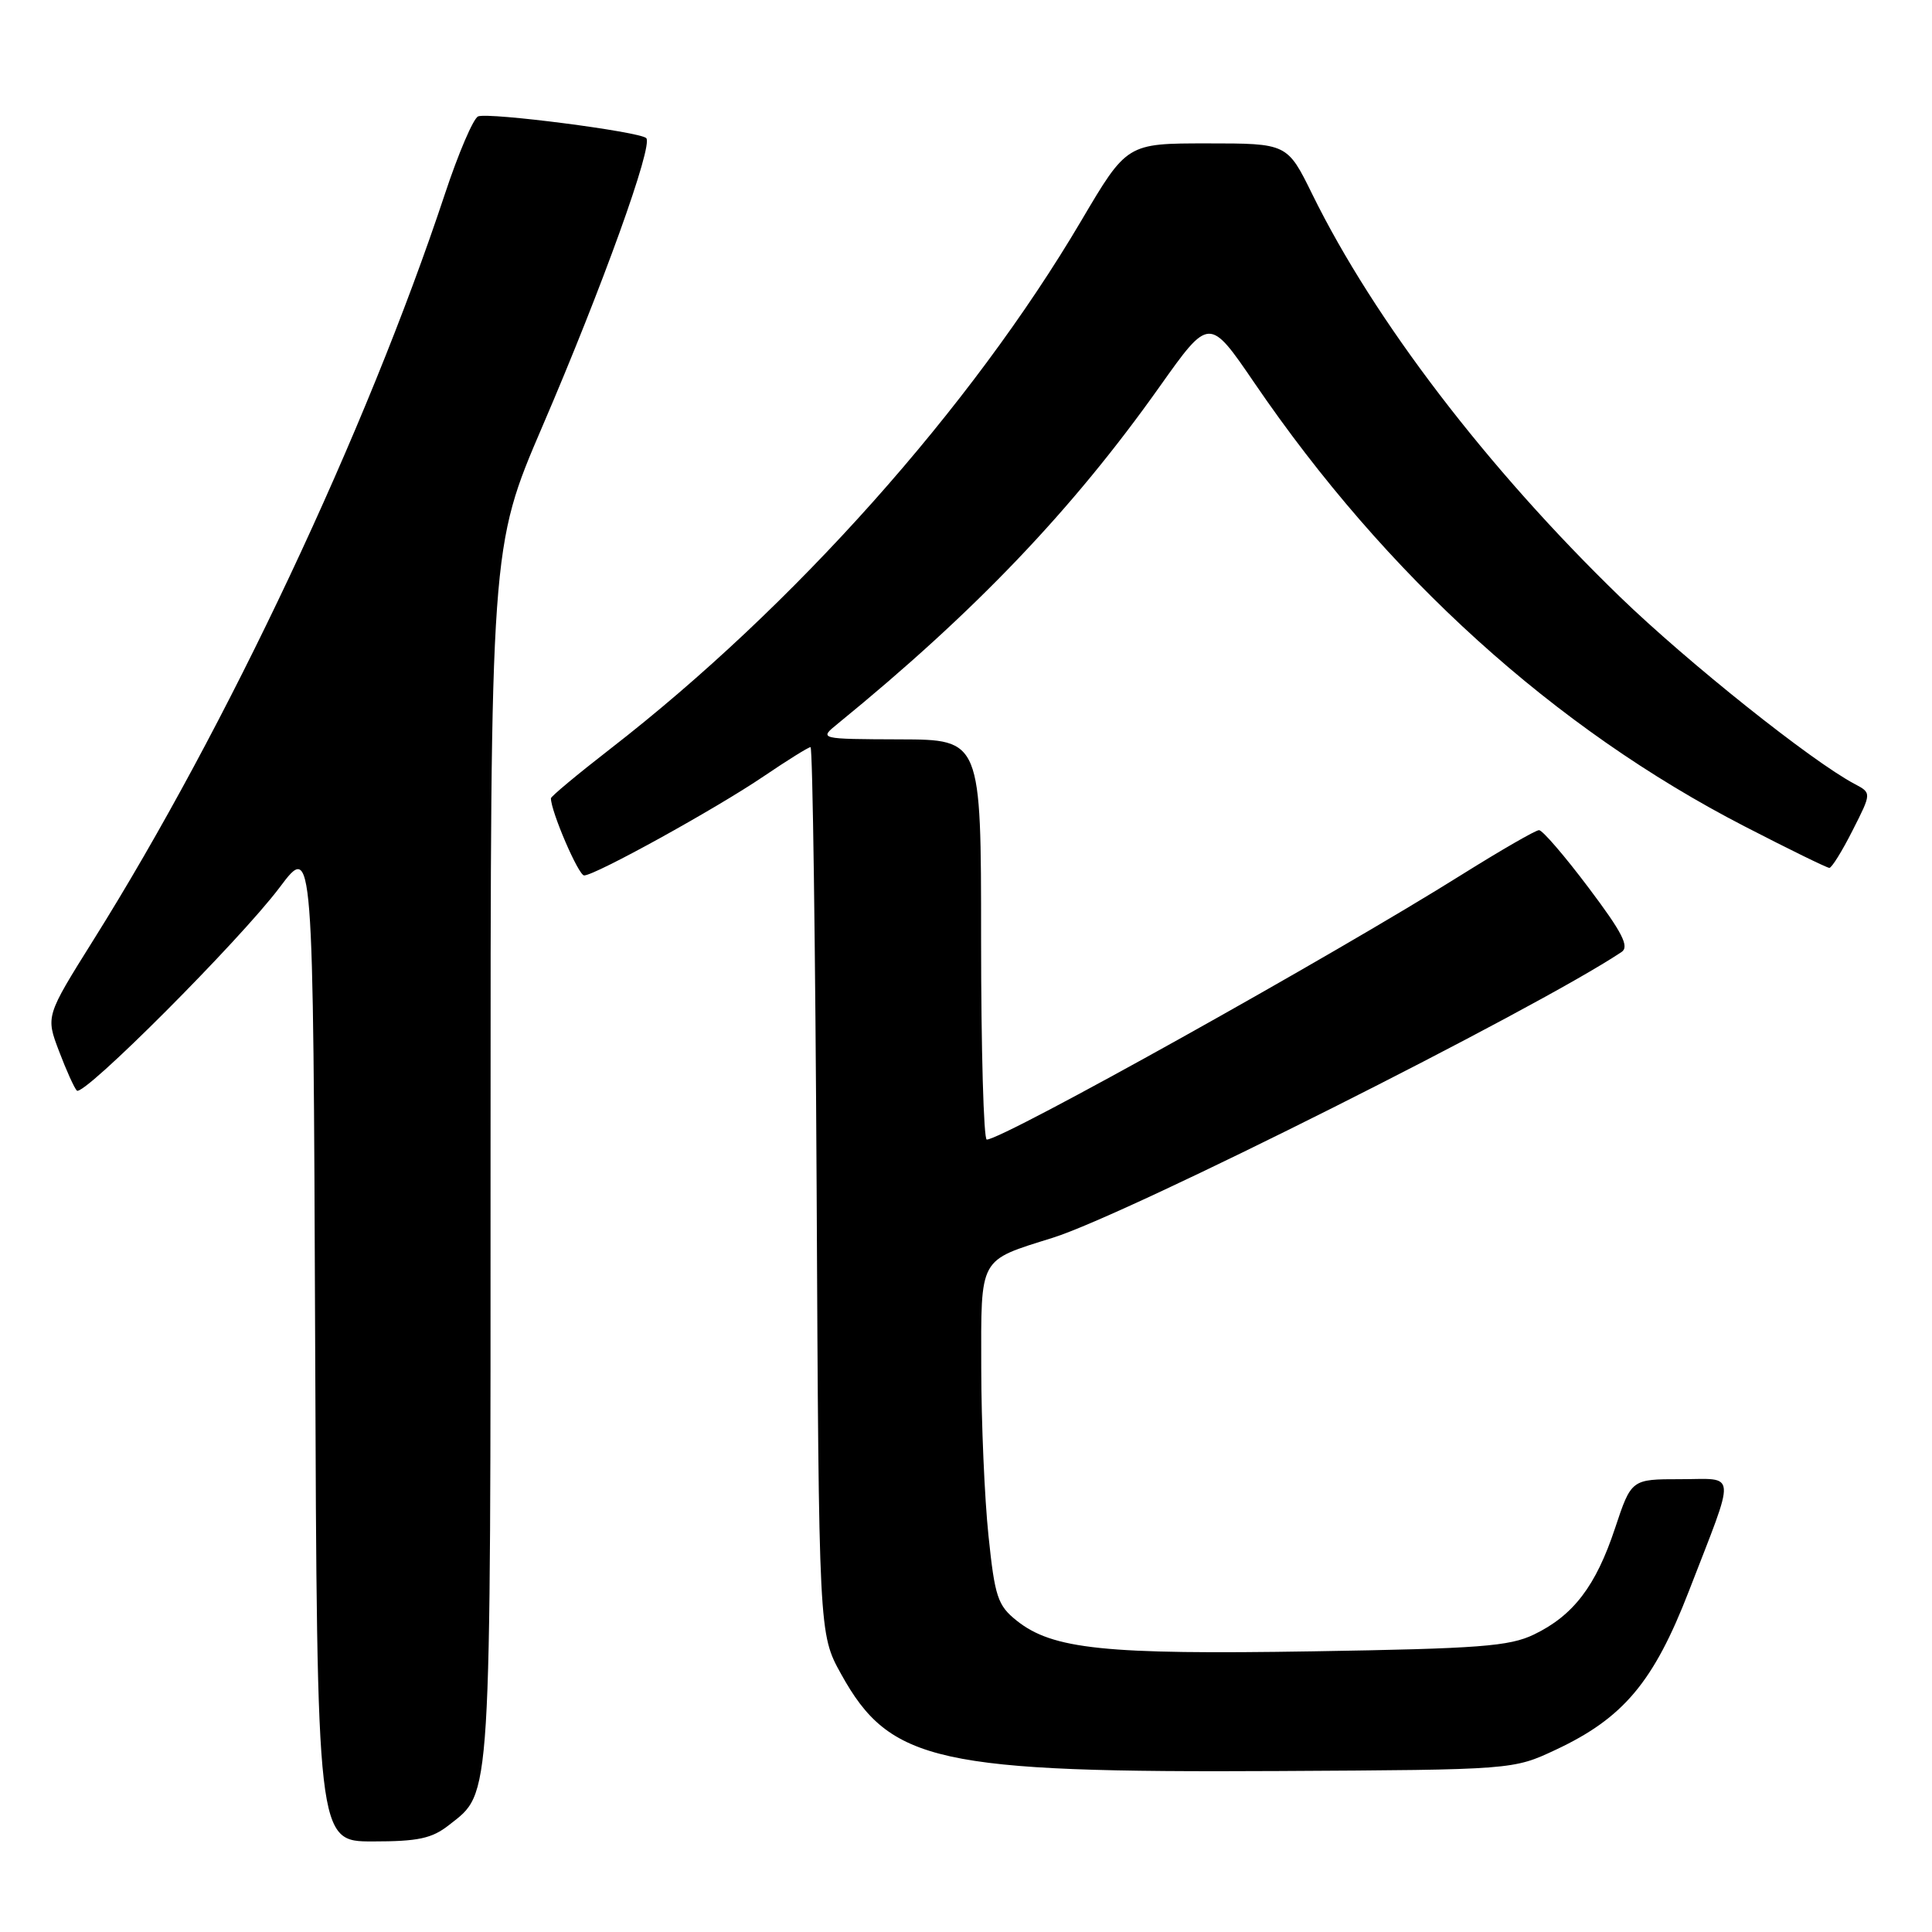 <?xml version="1.0" encoding="UTF-8" standalone="no"?>
<!DOCTYPE svg PUBLIC "-//W3C//DTD SVG 1.1//EN" "http://www.w3.org/Graphics/SVG/1.1/DTD/svg11.dtd" >
<svg xmlns="http://www.w3.org/2000/svg" xmlns:xlink="http://www.w3.org/1999/xlink" version="1.1" viewBox="0 0 256 256">
 <g >
 <path fill="currentColor"
d=" M 59.49 241.83 C 65.16 237.37 65.00 239.91 65.00 152.78 C 65.00 72.50 65.00 72.50 71.87 56.50 C 79.83 37.98 86.58 19.25 85.63 18.30 C 84.77 17.44 64.83 14.87 63.36 15.42 C 62.73 15.66 60.75 20.28 58.96 25.68 C 48.55 57.08 30.01 96.45 12.37 124.57 C 6.06 134.65 6.06 134.65 7.82 139.28 C 8.78 141.82 9.85 144.18 10.18 144.51 C 11.05 145.38 31.78 124.60 37.06 117.58 C 41.50 111.66 41.50 111.66 41.76 177.83 C 42.01 244.00 42.01 244.00 49.37 244.00 C 55.41 244.00 57.23 243.61 59.49 241.83 Z  M 206.15 231.85 C 215.11 227.65 219.12 222.87 223.77 210.87 C 230.10 194.51 230.21 196.00 222.65 196.00 C 216.16 196.00 216.16 196.00 213.99 202.53 C 211.45 210.17 208.48 214.06 203.26 216.58 C 200.01 218.15 196.04 218.45 173.96 218.81 C 146.38 219.26 139.46 218.54 134.70 214.73 C 132.20 212.73 131.82 211.59 130.98 203.50 C 130.46 198.55 130.03 188.55 130.02 181.28 C 130.00 166.42 129.62 167.11 139.50 164.01 C 149.44 160.90 203.34 133.82 214.86 126.15 C 215.93 125.44 214.98 123.58 210.49 117.62 C 207.34 113.43 204.39 110.00 203.93 110.00 C 203.48 110.00 198.92 112.63 193.80 115.83 C 176.56 126.65 132.90 151.00 130.75 151.00 C 130.34 151.00 130.00 139.07 130.00 124.50 C 130.00 98.00 130.00 98.00 119.25 97.97 C 108.50 97.93 108.50 97.93 111.00 95.90 C 129.20 81.06 142.06 67.60 153.66 51.23 C 160.23 41.97 160.23 41.97 166.21 50.73 C 183.66 76.32 205.99 96.52 231.17 109.50 C 237.04 112.53 242.09 115.00 242.40 115.00 C 242.71 115.00 244.10 112.77 245.48 110.03 C 248.00 105.07 248.00 105.07 245.75 103.88 C 240.04 100.86 223.63 87.77 214.66 79.09 C 197.09 62.07 182.09 42.44 173.89 25.75 C 170.57 19.00 170.57 19.00 159.94 19.00 C 149.32 19.00 149.32 19.00 143.27 29.25 C 128.63 54.07 105.13 80.42 80.85 99.24 C 76.53 102.59 73.00 105.53 73.00 105.78 C 73.00 107.52 76.65 116.00 77.40 116.00 C 78.85 116.00 94.85 107.17 101.20 102.86 C 104.33 100.74 107.12 99.00 107.40 99.00 C 107.68 99.00 108.04 125.44 108.21 157.75 C 108.50 216.50 108.50 216.50 111.45 221.82 C 117.93 233.53 124.21 234.92 169.50 234.67 C 200.50 234.50 200.50 234.50 206.15 231.85 Z "/>
</g>
</svg>